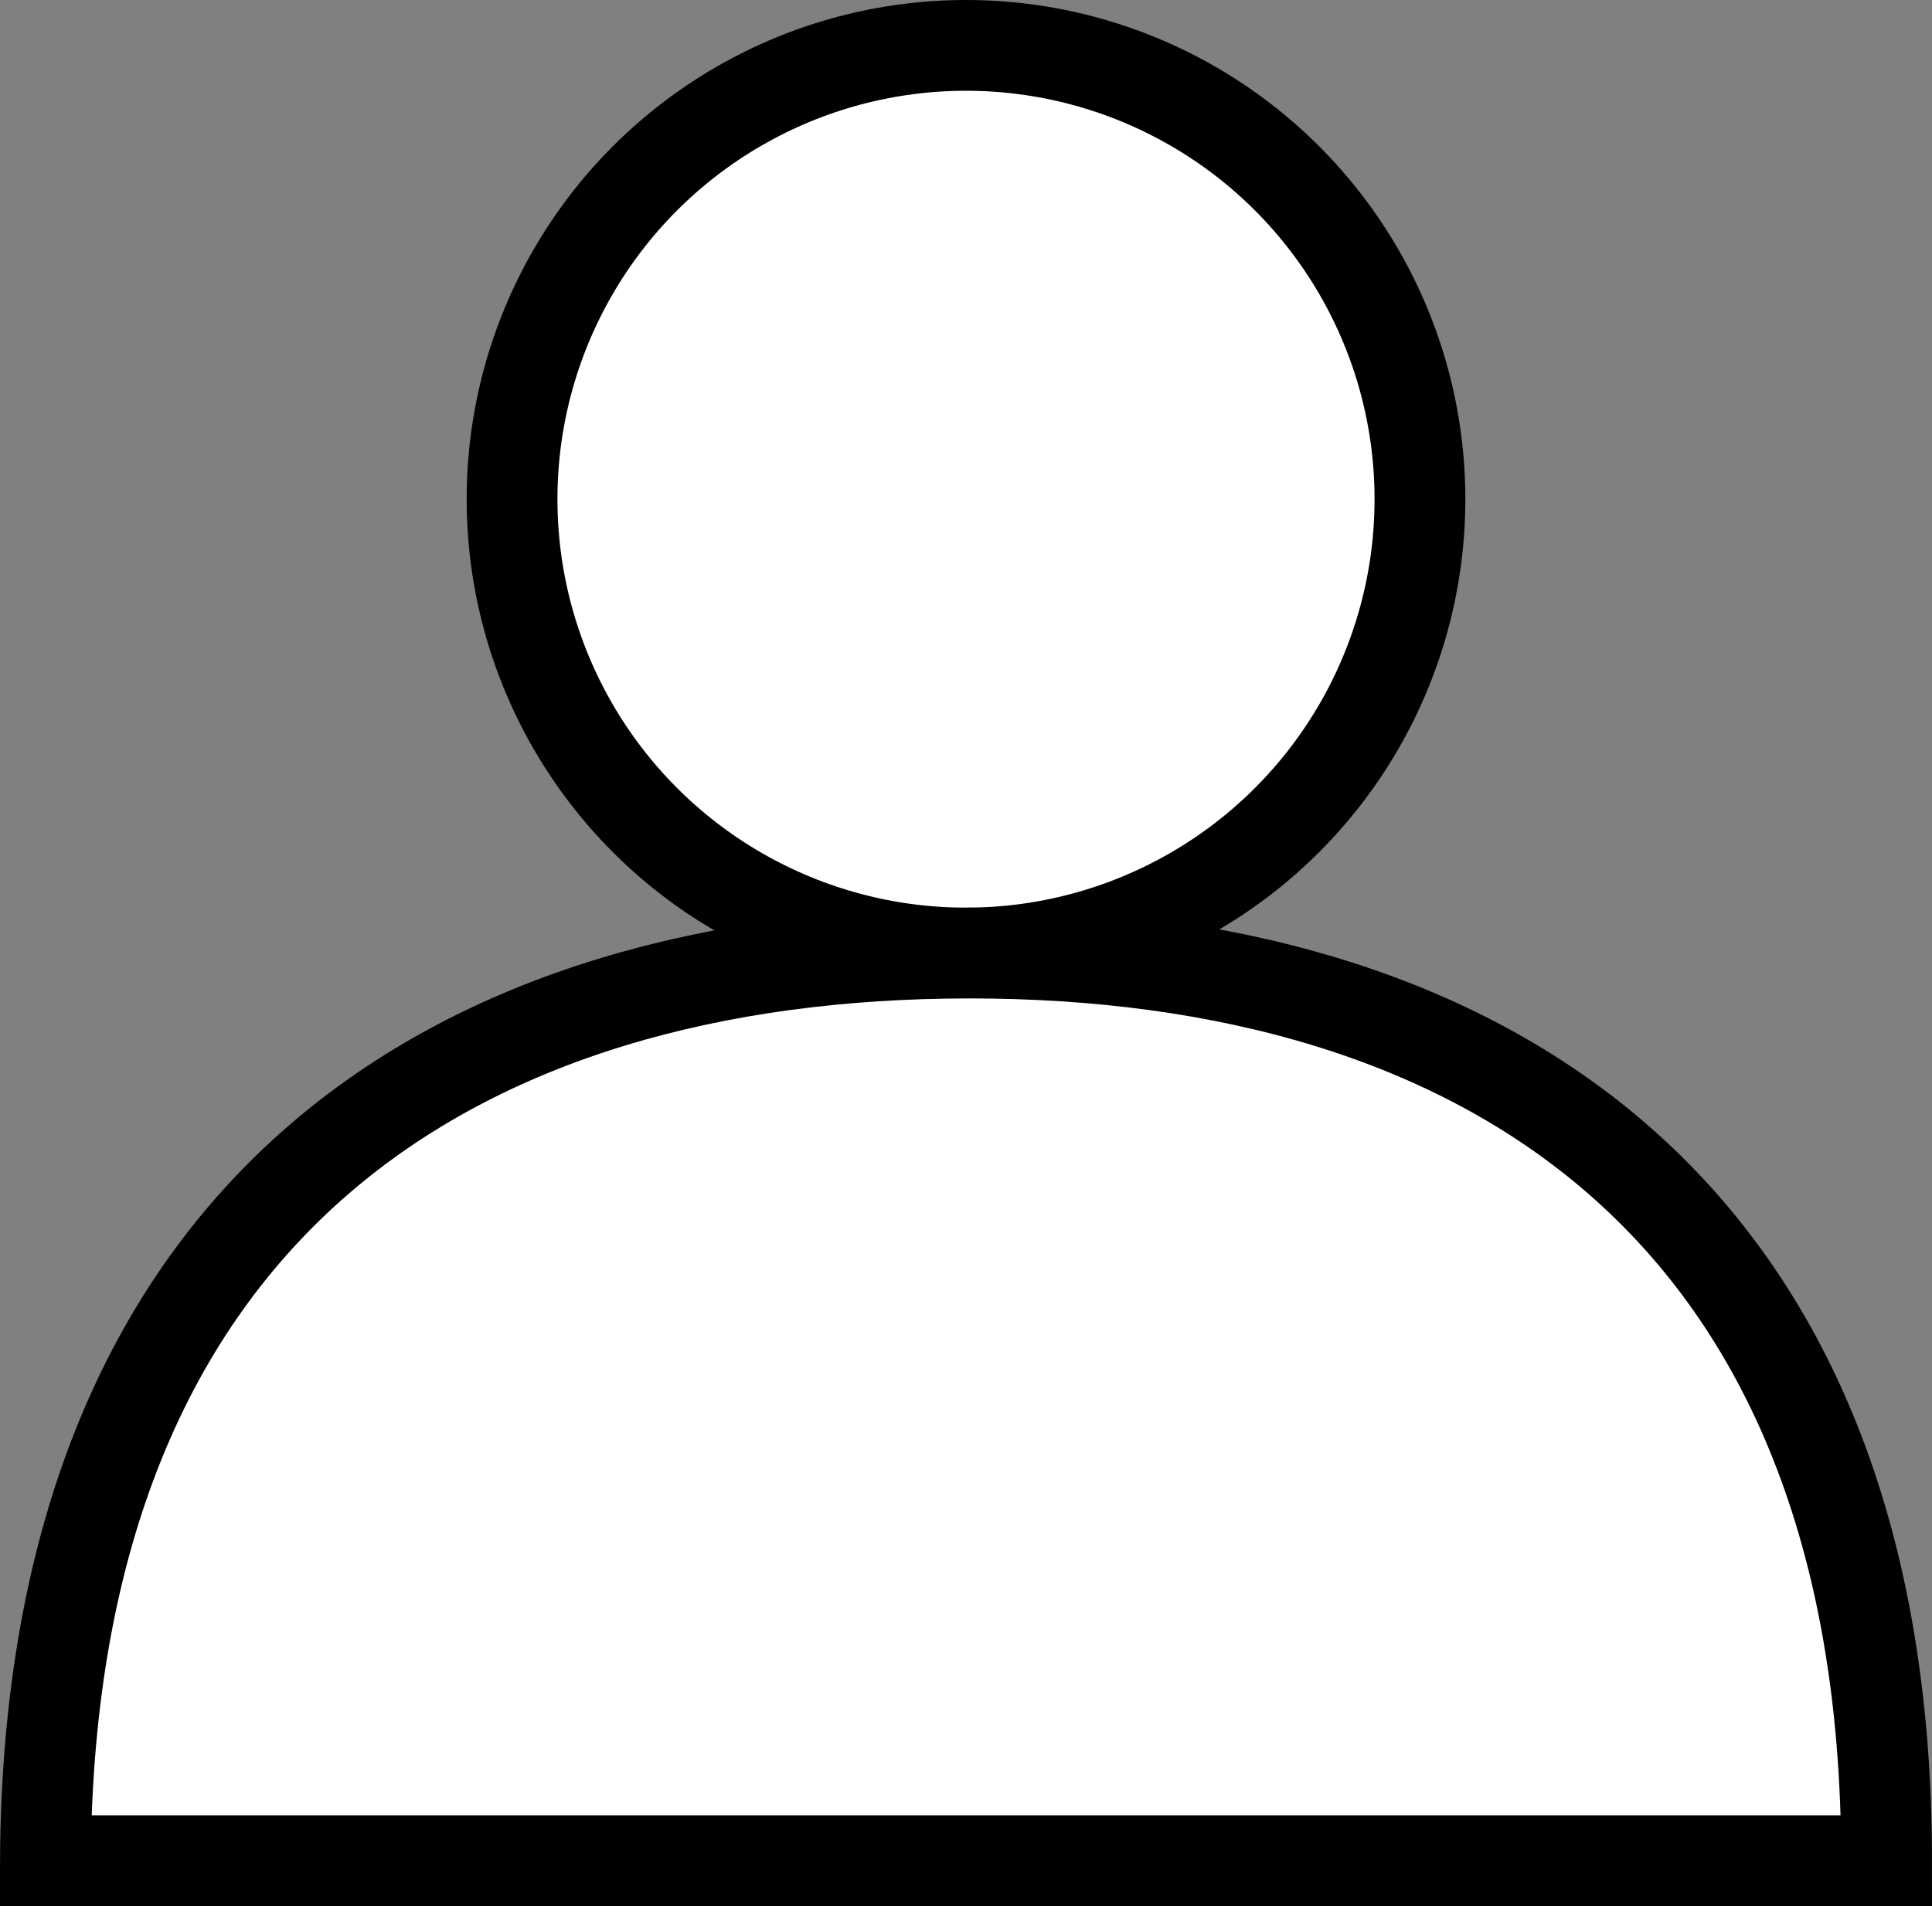 <svg xmlns="http://www.w3.org/2000/svg" viewBox="0 0 21.28 21"><rect x="0" y="0" width="21.28" height="21" fill="#808080" stroke="none"/><defs><style>.cls-1{fill:#fff;stroke:#000;stroke-miterlimit:10;}</style></defs><g id="Layer_2" data-name="Layer 2"><g id="Layer_1-2" data-name="Layer 1"><circle class="cls-1" cx="10.64" cy="5.5" r="5"/><path class="cls-1" d="M20.78,20.5c0-7.25-4.5-10-10.1-10S.54,13.25.5,20.5Z"/></g></g></svg>